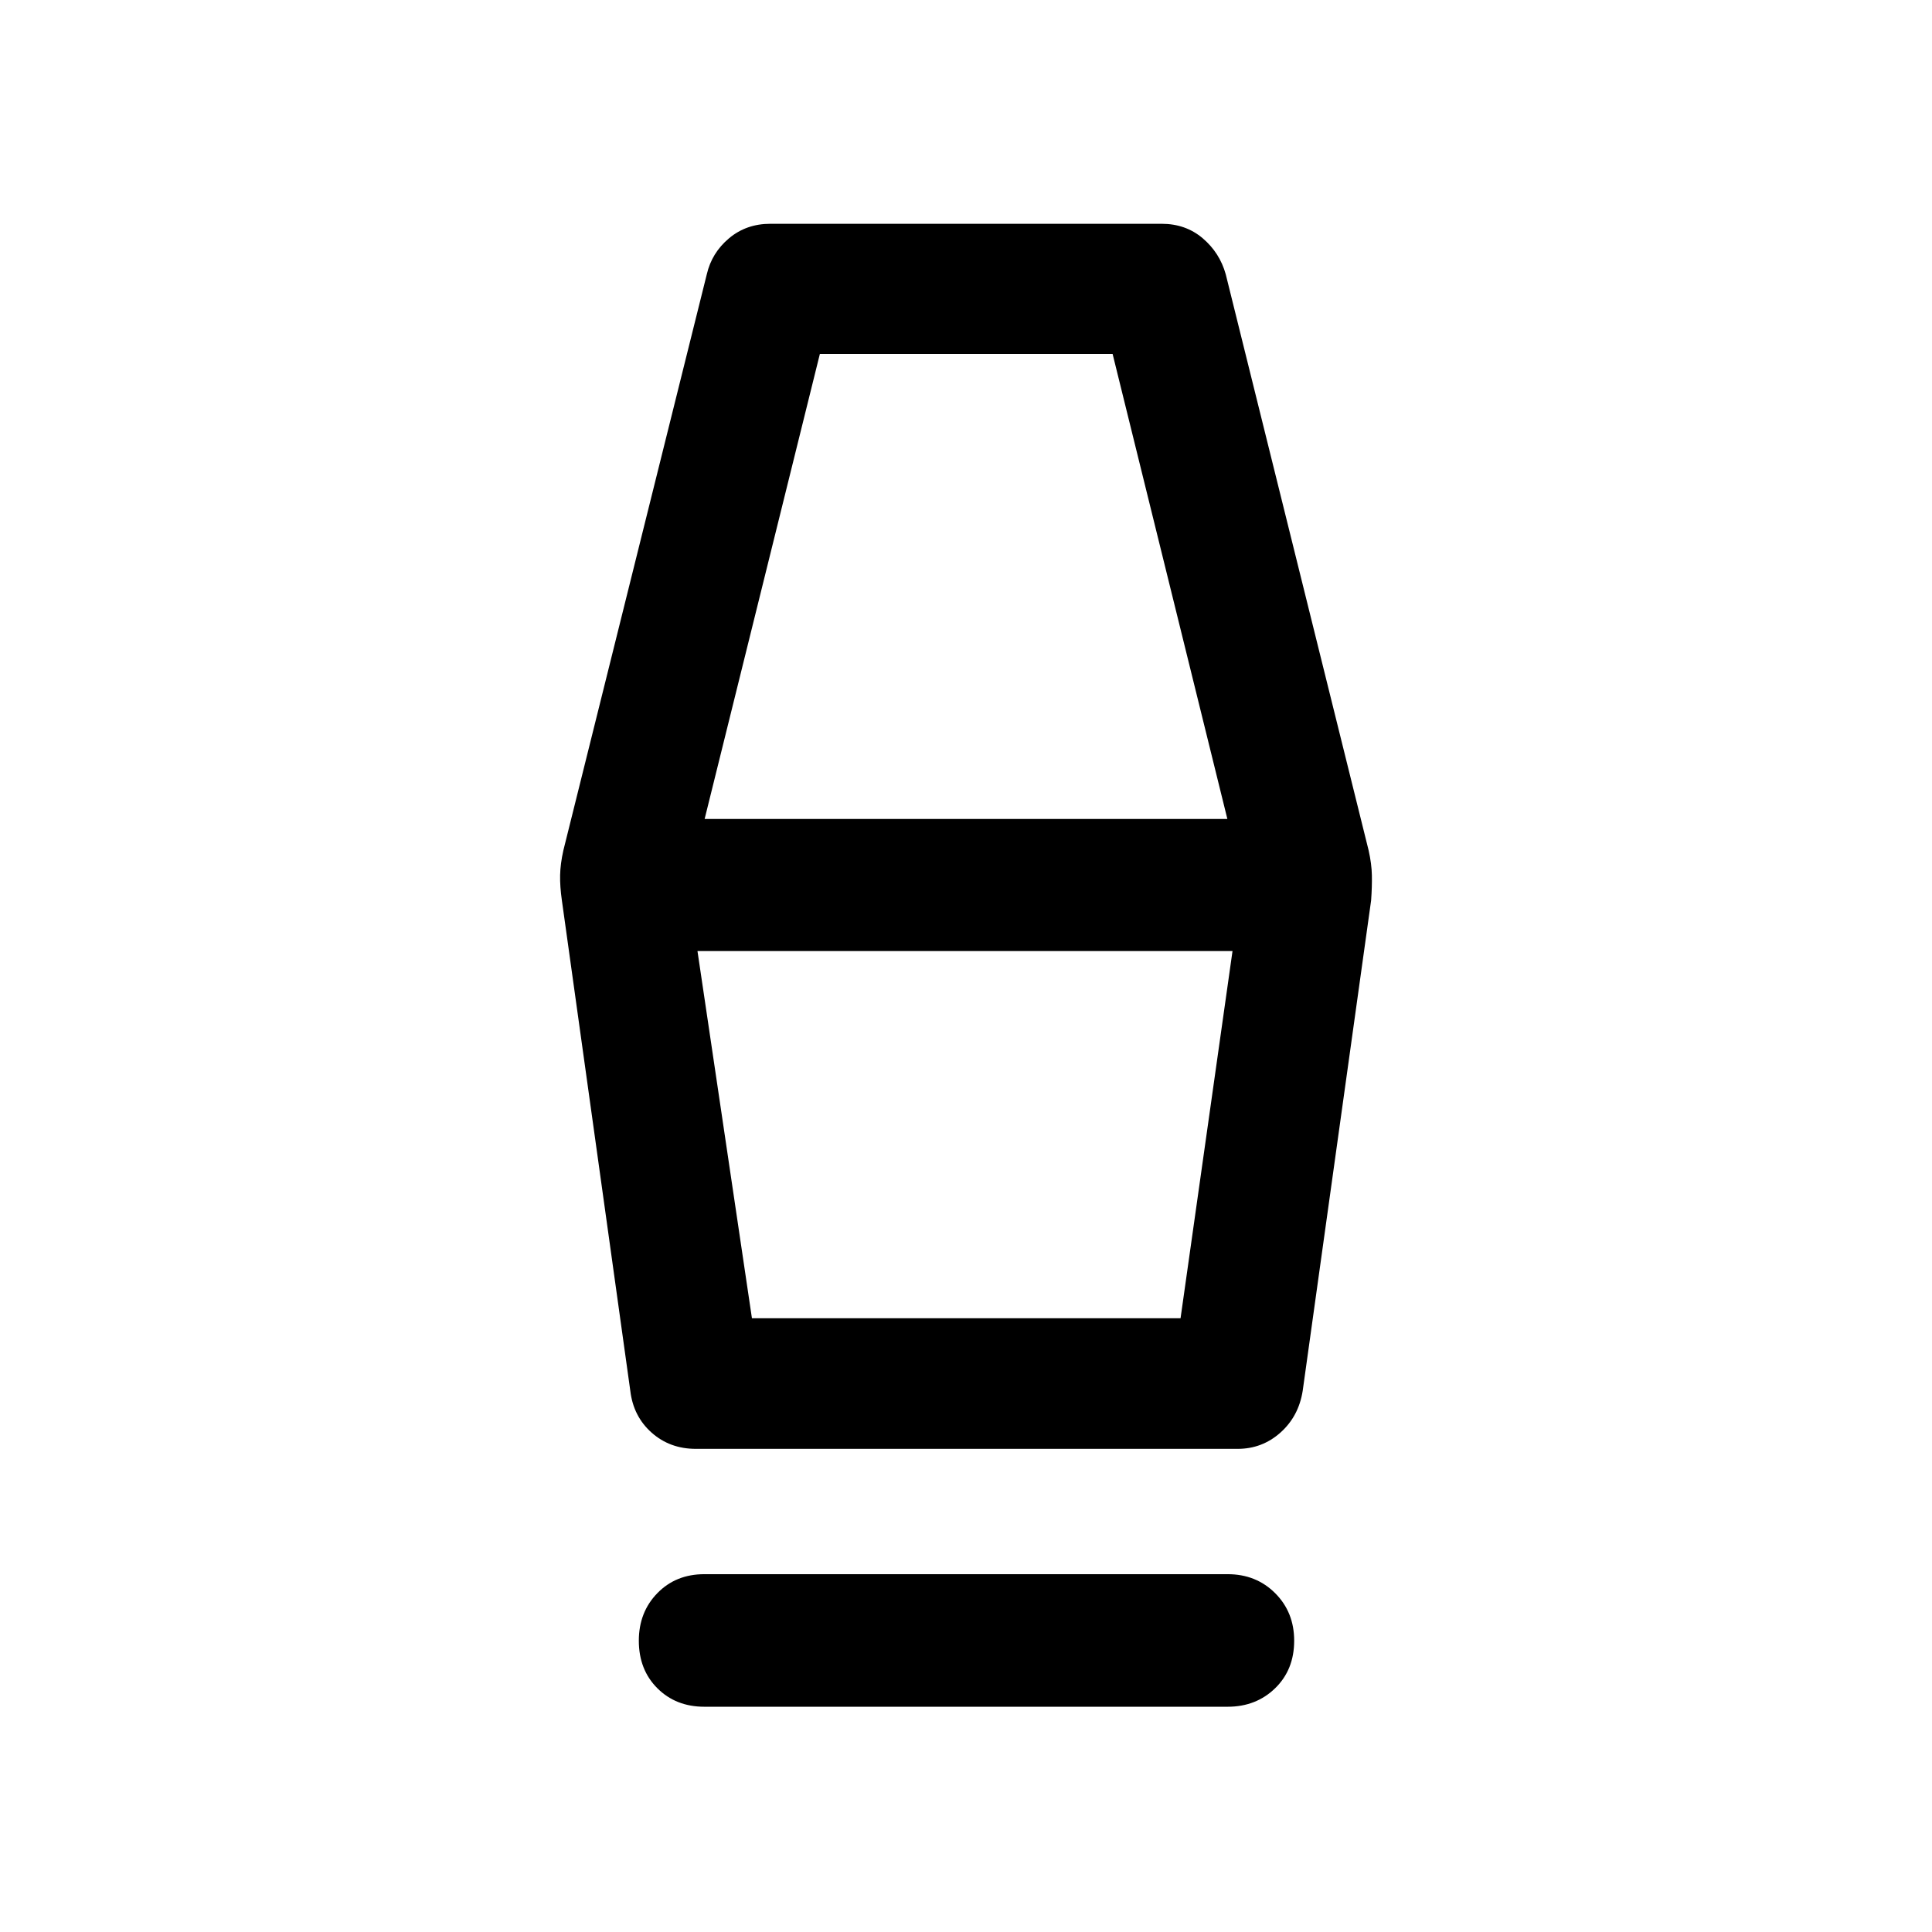<svg xmlns="http://www.w3.org/2000/svg" height="48" viewBox="0 -960 960 960" width="48"><path d="M350-111.93q-14.17 0-23.37-9.2-9.2-9.2-9.2-23.61 0-14.17 9.2-23.62 9.2-9.44 23.37-9.44h260q14.17 0 23.62 9.44 9.45 9.45 9.45 23.62 0 14.41-9.45 23.61t-23.62 9.2H350Zm-4.24-128.14q-12.91 0-21.99-8.07-9.07-8.08-10.57-20.75l-34-243.68q-1-6.95-.88-12.55.11-5.6 1.61-12.31L351.2-823.7q2.47-10.69 11.05-17.9 8.58-7.2 20.51-7.2h194.48q11.93 0 20.39 7.2 8.46 7.21 11.44 17.9l71 286.27q1.5 6.71 1.61 12.31.12 5.6-.38 12.55l-34 243.68q-2 12.67-11.07 20.75-9.08 8.07-21.25 8.07H345.76Zm27.87-64.91h212.98l25.82-182.45H346.57l27.06 182.45Zm-23.5-248.09h259.74l-57.02-231.06H407.39l-57.26 231.06Zm236.48 248.09H373.63h212.98Z"/></svg>